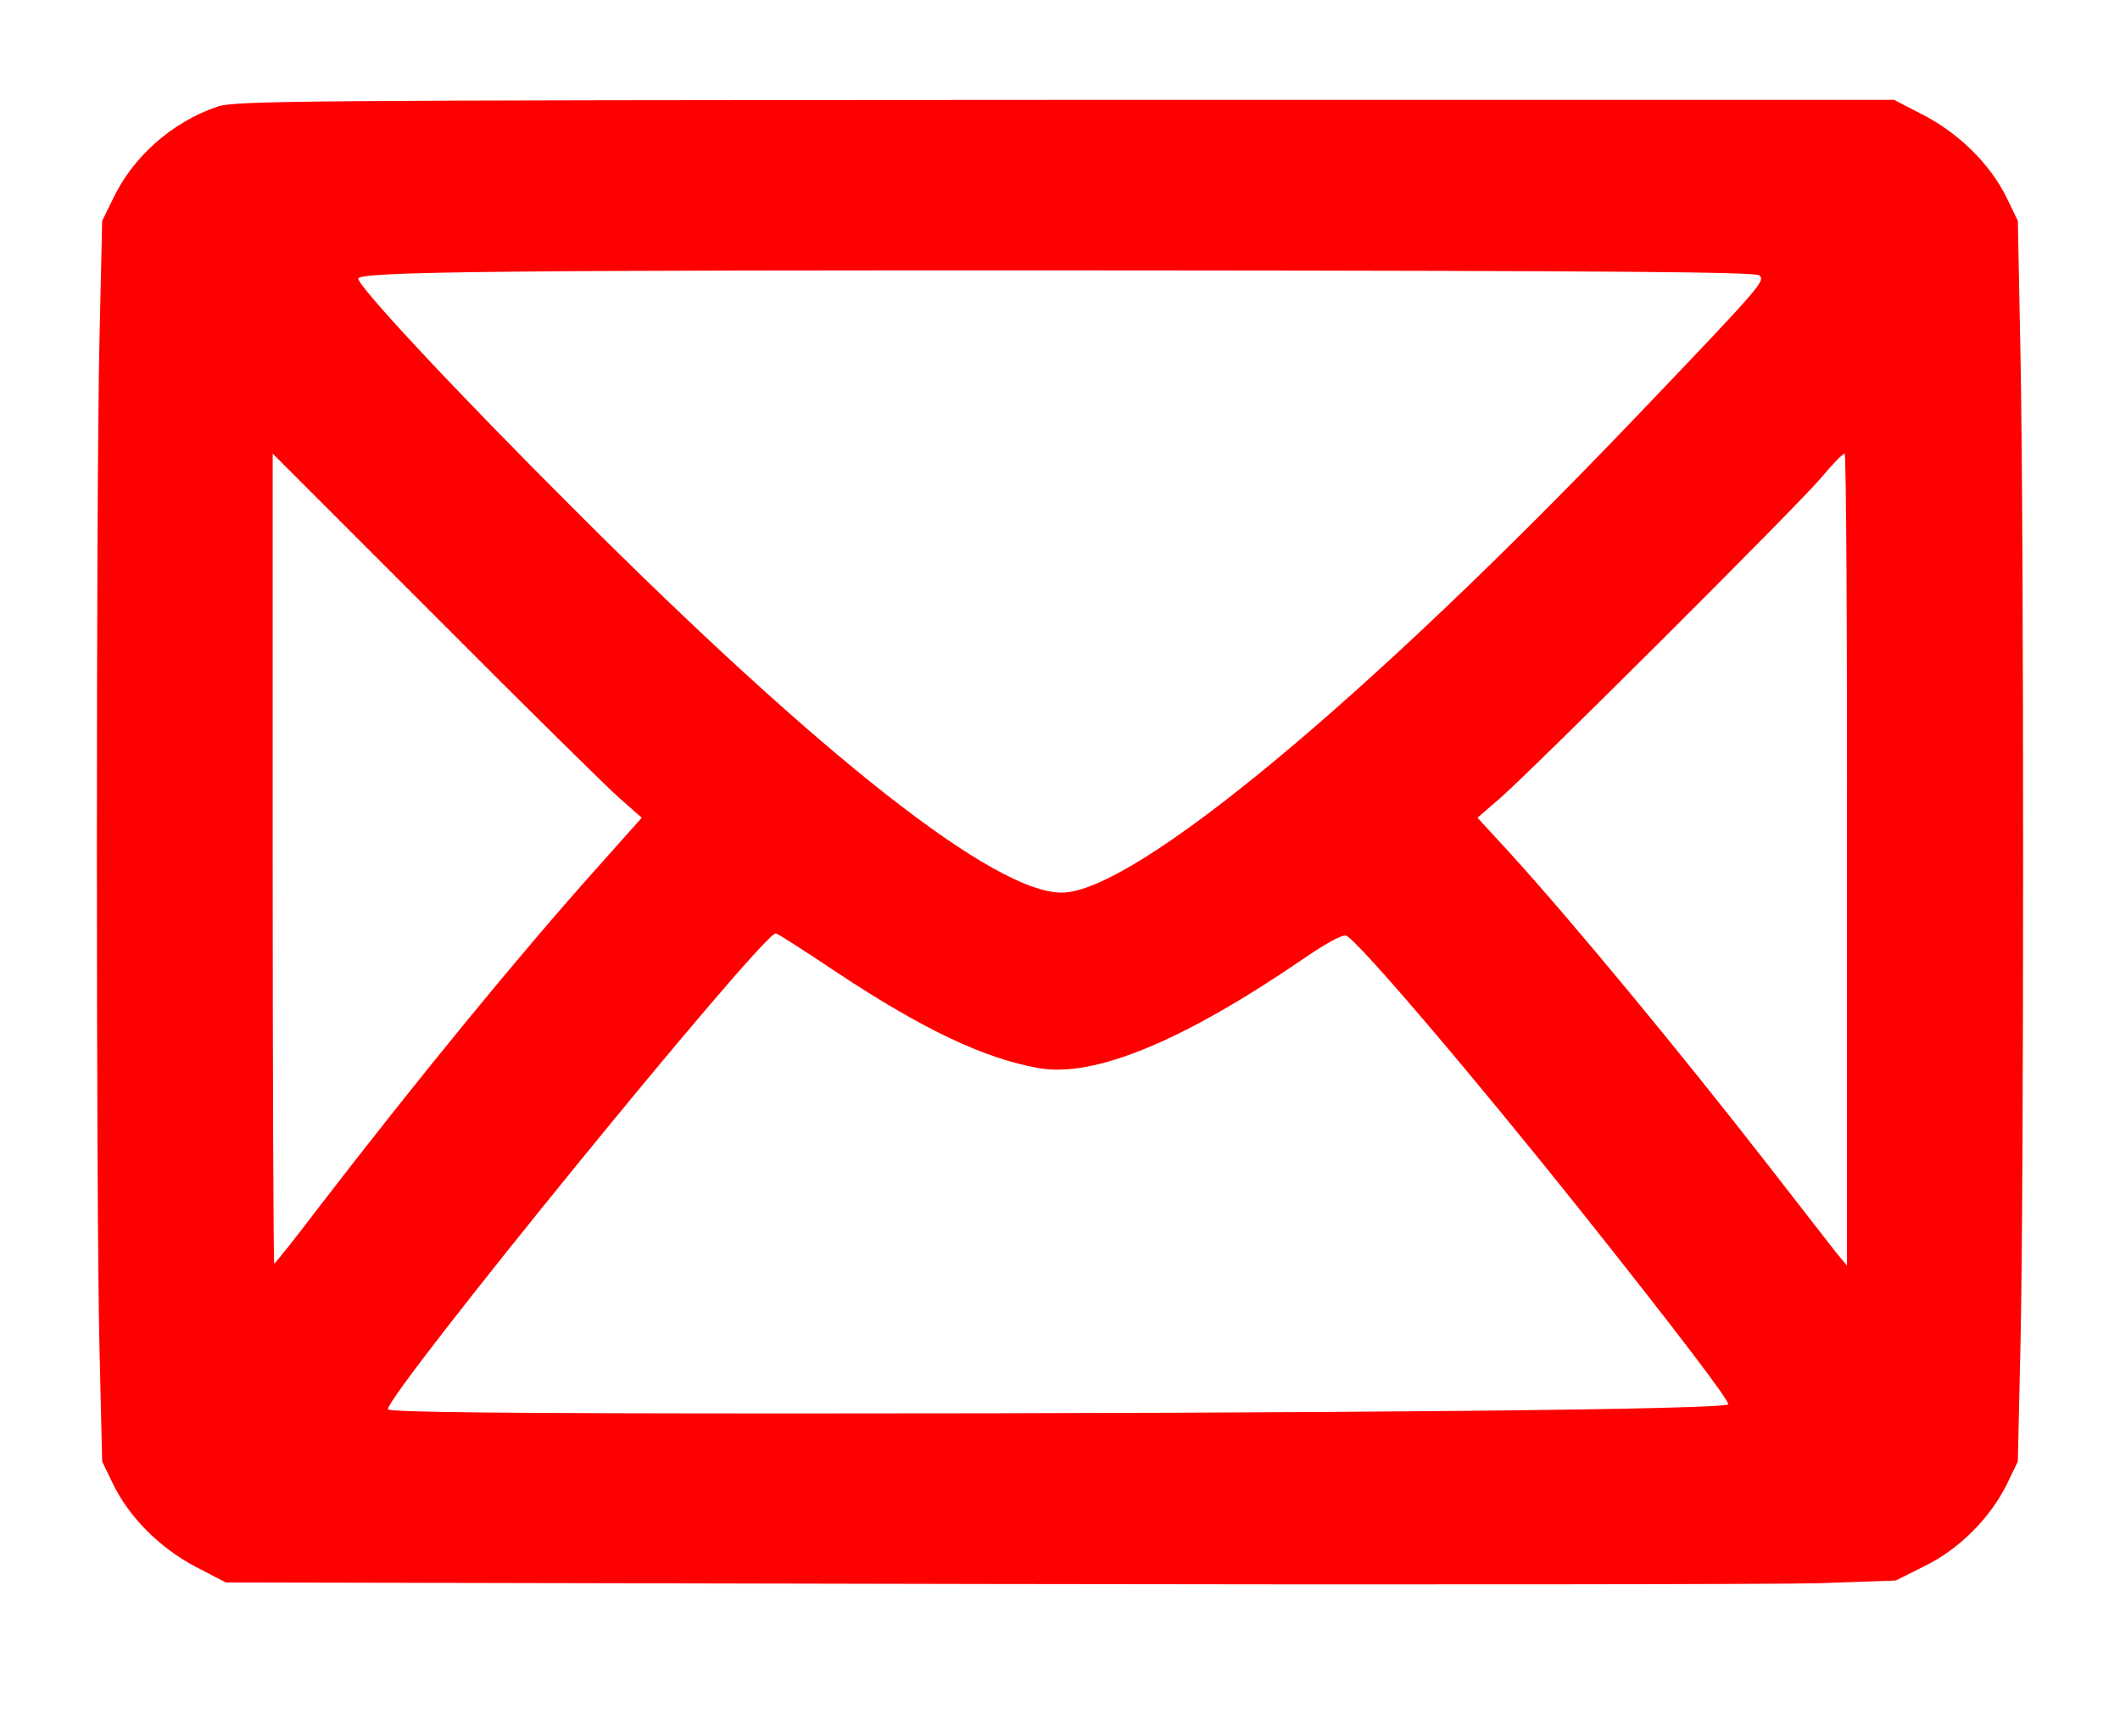<?xml version="1.0" standalone="no"?>
<!DOCTYPE svg PUBLIC "-//W3C//DTD SVG 20010904//EN"
 "http://www.w3.org/TR/2001/REC-SVG-20010904/DTD/svg10.dtd">
<svg version="1.0" xmlns="http://www.w3.org/2000/svg"
 width="552pt" height="452pt" viewBox="0 0 552 452"
 preserveAspectRatio="xMidYMid meet">

<g transform="translate(0,452) scale(0.1,-0.1)"
fill="red" stroke="none">
<path d="M565 4242 c-117 -40 -219 -130 -271 -240 l-28 -57 -7 -310 c-9 -400
-9 -2241 0 -2625 l7 -295 28 -58 c42 -87 122 -167 215 -216 l79 -41 1974 -4
c1085 -2 2063 -1 2174 2 l200 7 76 38 c90 44 171 126 214 214 l28 58 7 310 c9
396 9 2101 0 2565 l-7 355 -28 58 c-42 87 -122 167 -215 216 l-79 41 -2159 0
c-2021 -1 -2161 -2 -2208 -18z m4016 -439 c15 -15 10 -22 -313 -360 -713 -747
-1315 -1246 -1503 -1247 -174 -1 -621 349 -1266 994 -314 313 -571 589 -566
605 6 18 369 22 2024 21 1238 -1 1615 -4 1624 -13z m-2968 -1361 l58 -51 -123
-138 c-200 -224 -455 -535 -717 -875 -62 -82 -115 -148 -117 -148 -2 0 -4 475
-4 1055 l0 1054 423 -423 c232 -233 448 -446 480 -474z m3196 -159 l0 -1058
-29 35 c-15 19 -94 121 -175 225 -231 297 -512 637 -677 818 l-81 88 59 51
c86 75 770 757 834 832 30 36 58 65 63 65 4 1 7 -475 6 -1056z m-2628 -296
c222 -147 382 -223 524 -248 146 -25 377 71 692 287 57 39 98 61 108 58 30
-12 327 -360 621 -729 241 -303 374 -478 374 -491 0 -14 -1030 -24 -2422 -24
-762 0 -1068 3 -1068 11 0 43 974 1239 1010 1239 4 0 76 -46 161 -103z"/>
</g>
</svg>
